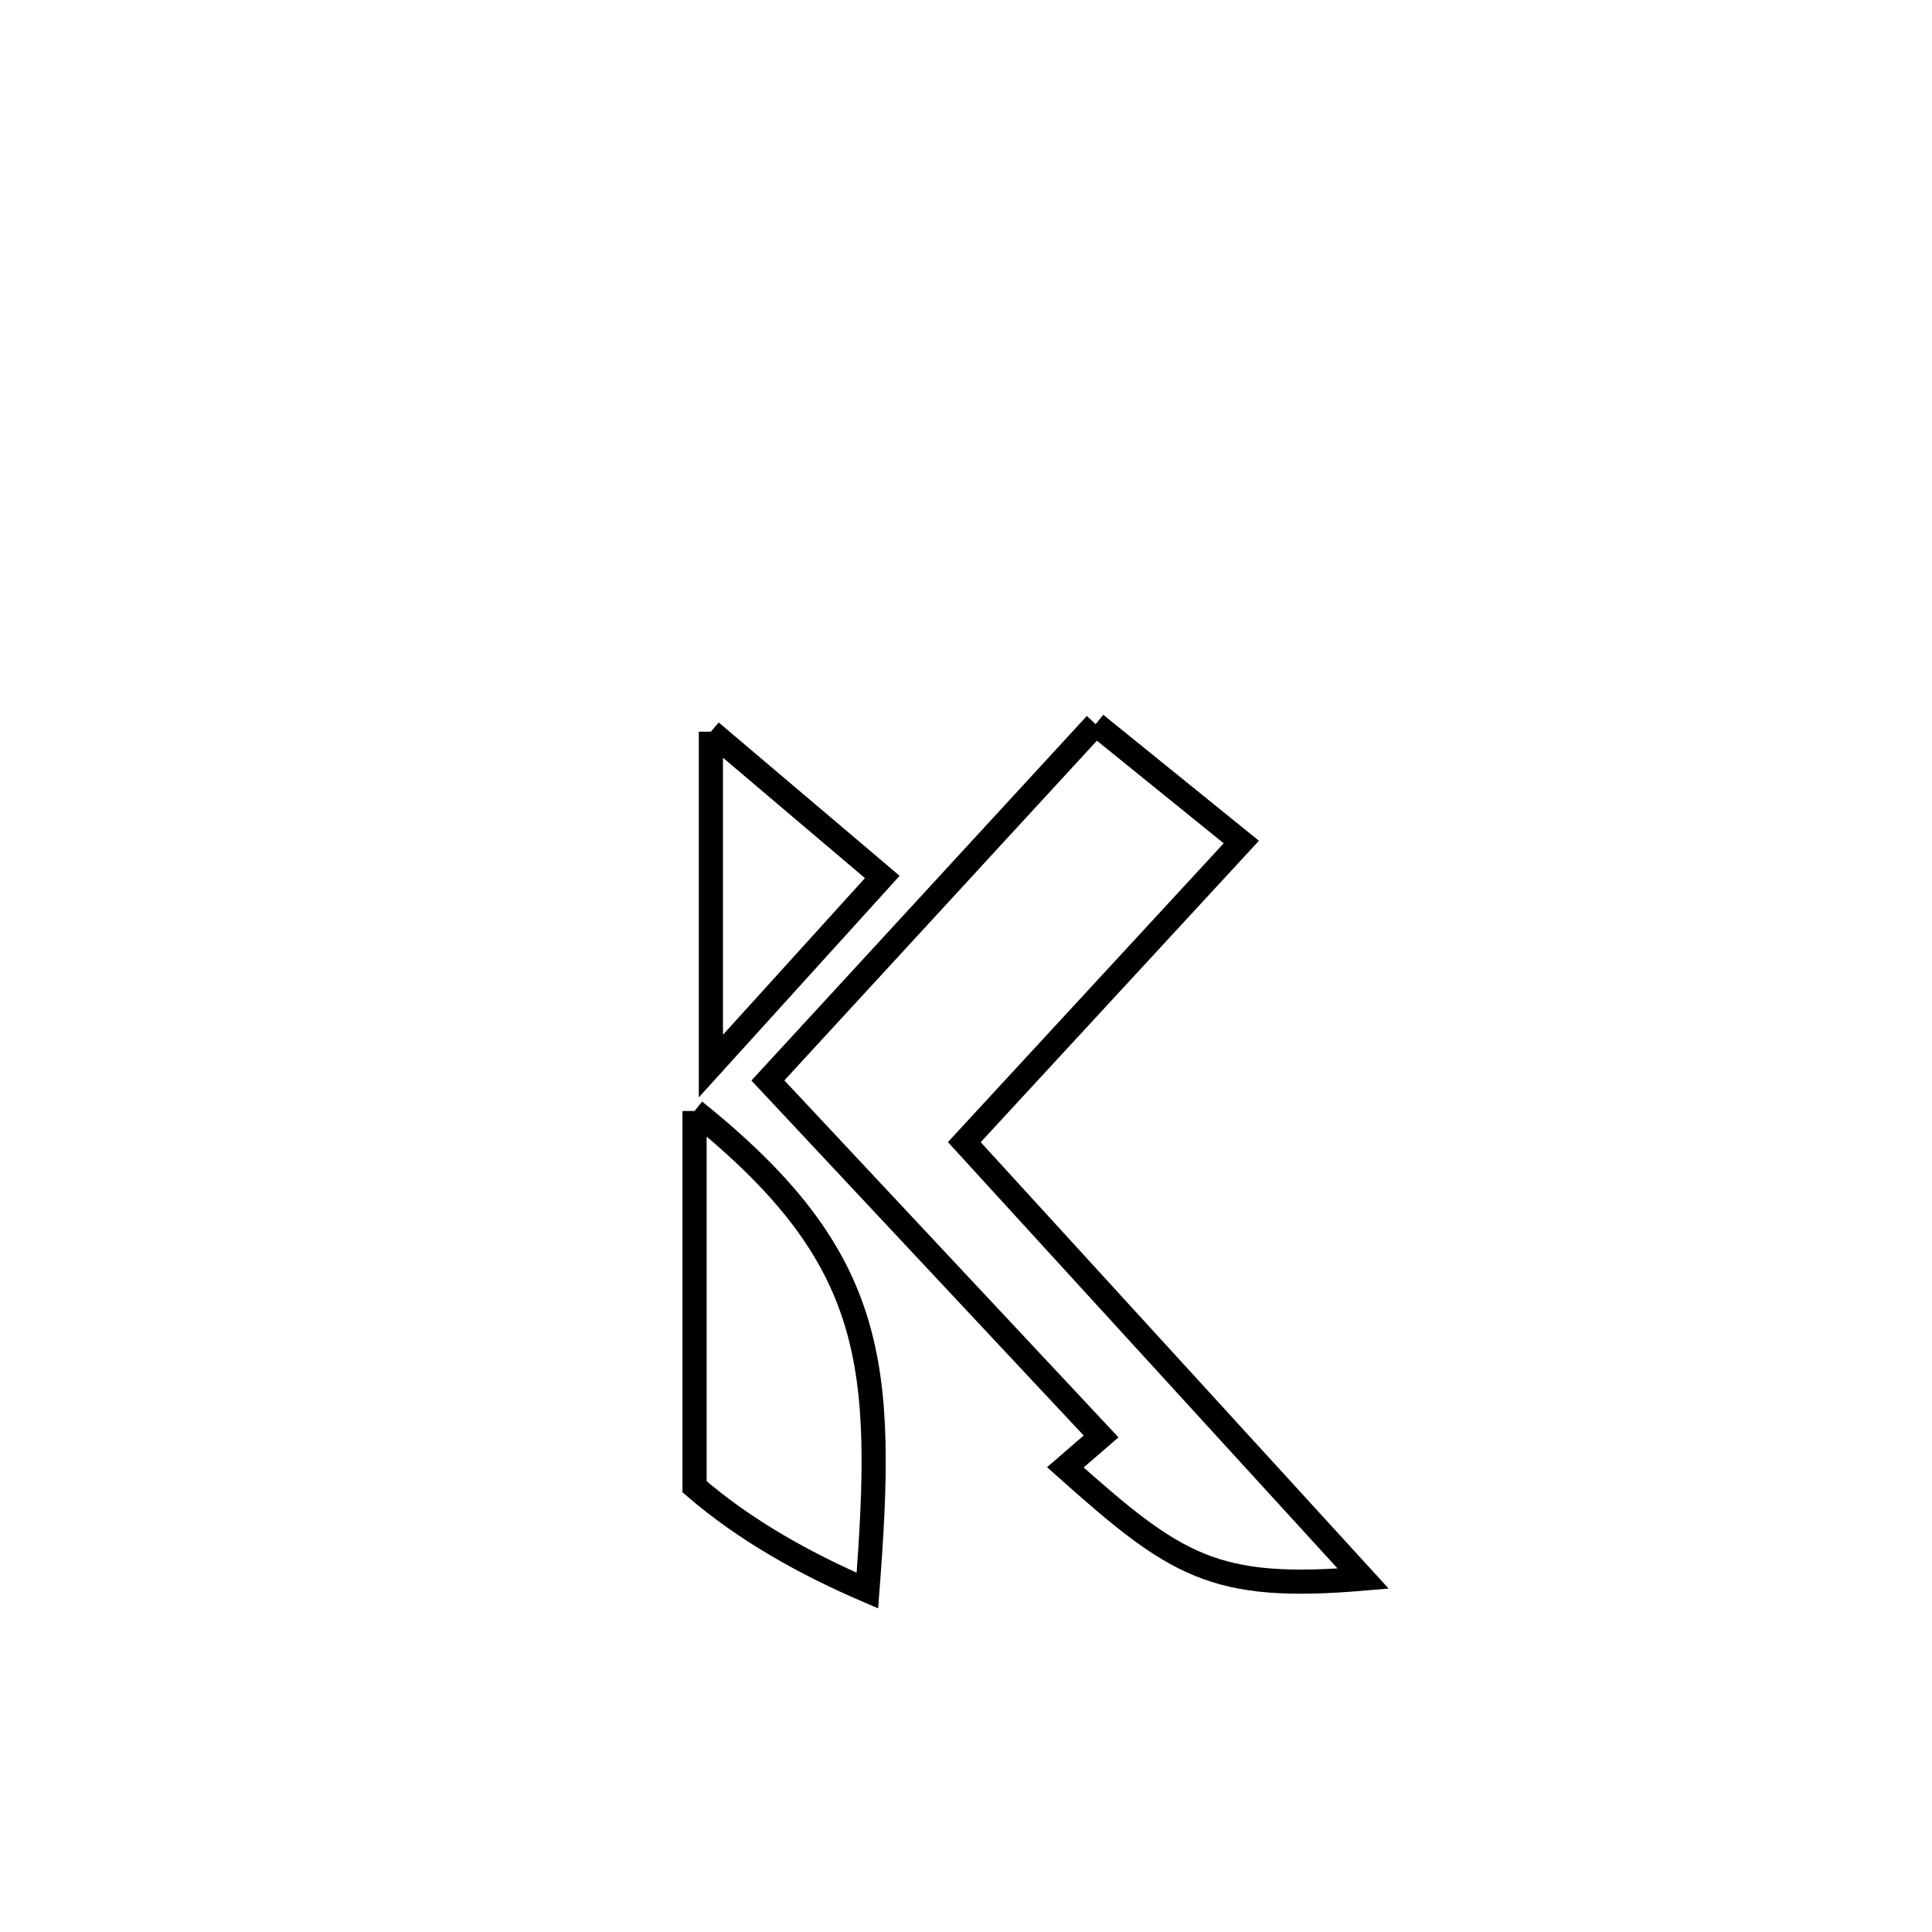 <svg xmlns="http://www.w3.org/2000/svg" viewBox="0.0 0.0 24.0 24.0" height="200px" width="200px"><path fill="none" stroke="black" stroke-width=".3" stroke-opacity="1.0"  filling="0" d="M13.611 8.996 L13.611 8.996 C14.192 9.466 14.841 9.991 15.42 10.46 L15.42 10.46 C14.273 11.702 13.126 12.945 11.979 14.188 L11.979 14.188 C13.631 15.995 15.283 17.803 16.934 19.61 L16.934 19.61 C15.076 19.769 14.605 19.451 13.234 18.228 L13.234 18.228 C13.382 18.1 13.53 17.972 13.678 17.844 L13.678 17.844 C12.298 16.37 10.919 14.896 9.539 13.422 L9.539 13.422 C10.897 11.947 12.254 10.472 13.611 8.996 L13.611 8.996"></path>
<path fill="none" stroke="black" stroke-width=".3" stroke-opacity="1.0"  filling="0" d="M8.831 9.089 L8.831 9.089 C9.541 9.691 10.25 10.293 10.96 10.894 L10.96 10.894 C10.25 11.677 9.541 12.46 8.831 13.243 L8.831 13.243 C8.831 11.858 8.831 10.474 8.831 9.089 L8.831 9.089"></path>
<path fill="none" stroke="black" stroke-width=".3" stroke-opacity="1.0"  filling="0" d="M8.628 13.801 L8.628 13.801 C10.898 15.623 10.991 16.948 10.775 19.759 L10.775 19.759 C10.008 19.429 9.26 19.015 8.628 18.469 L8.628 18.469 C8.628 16.913 8.628 15.357 8.628 13.801 L8.628 13.801"></path></svg>